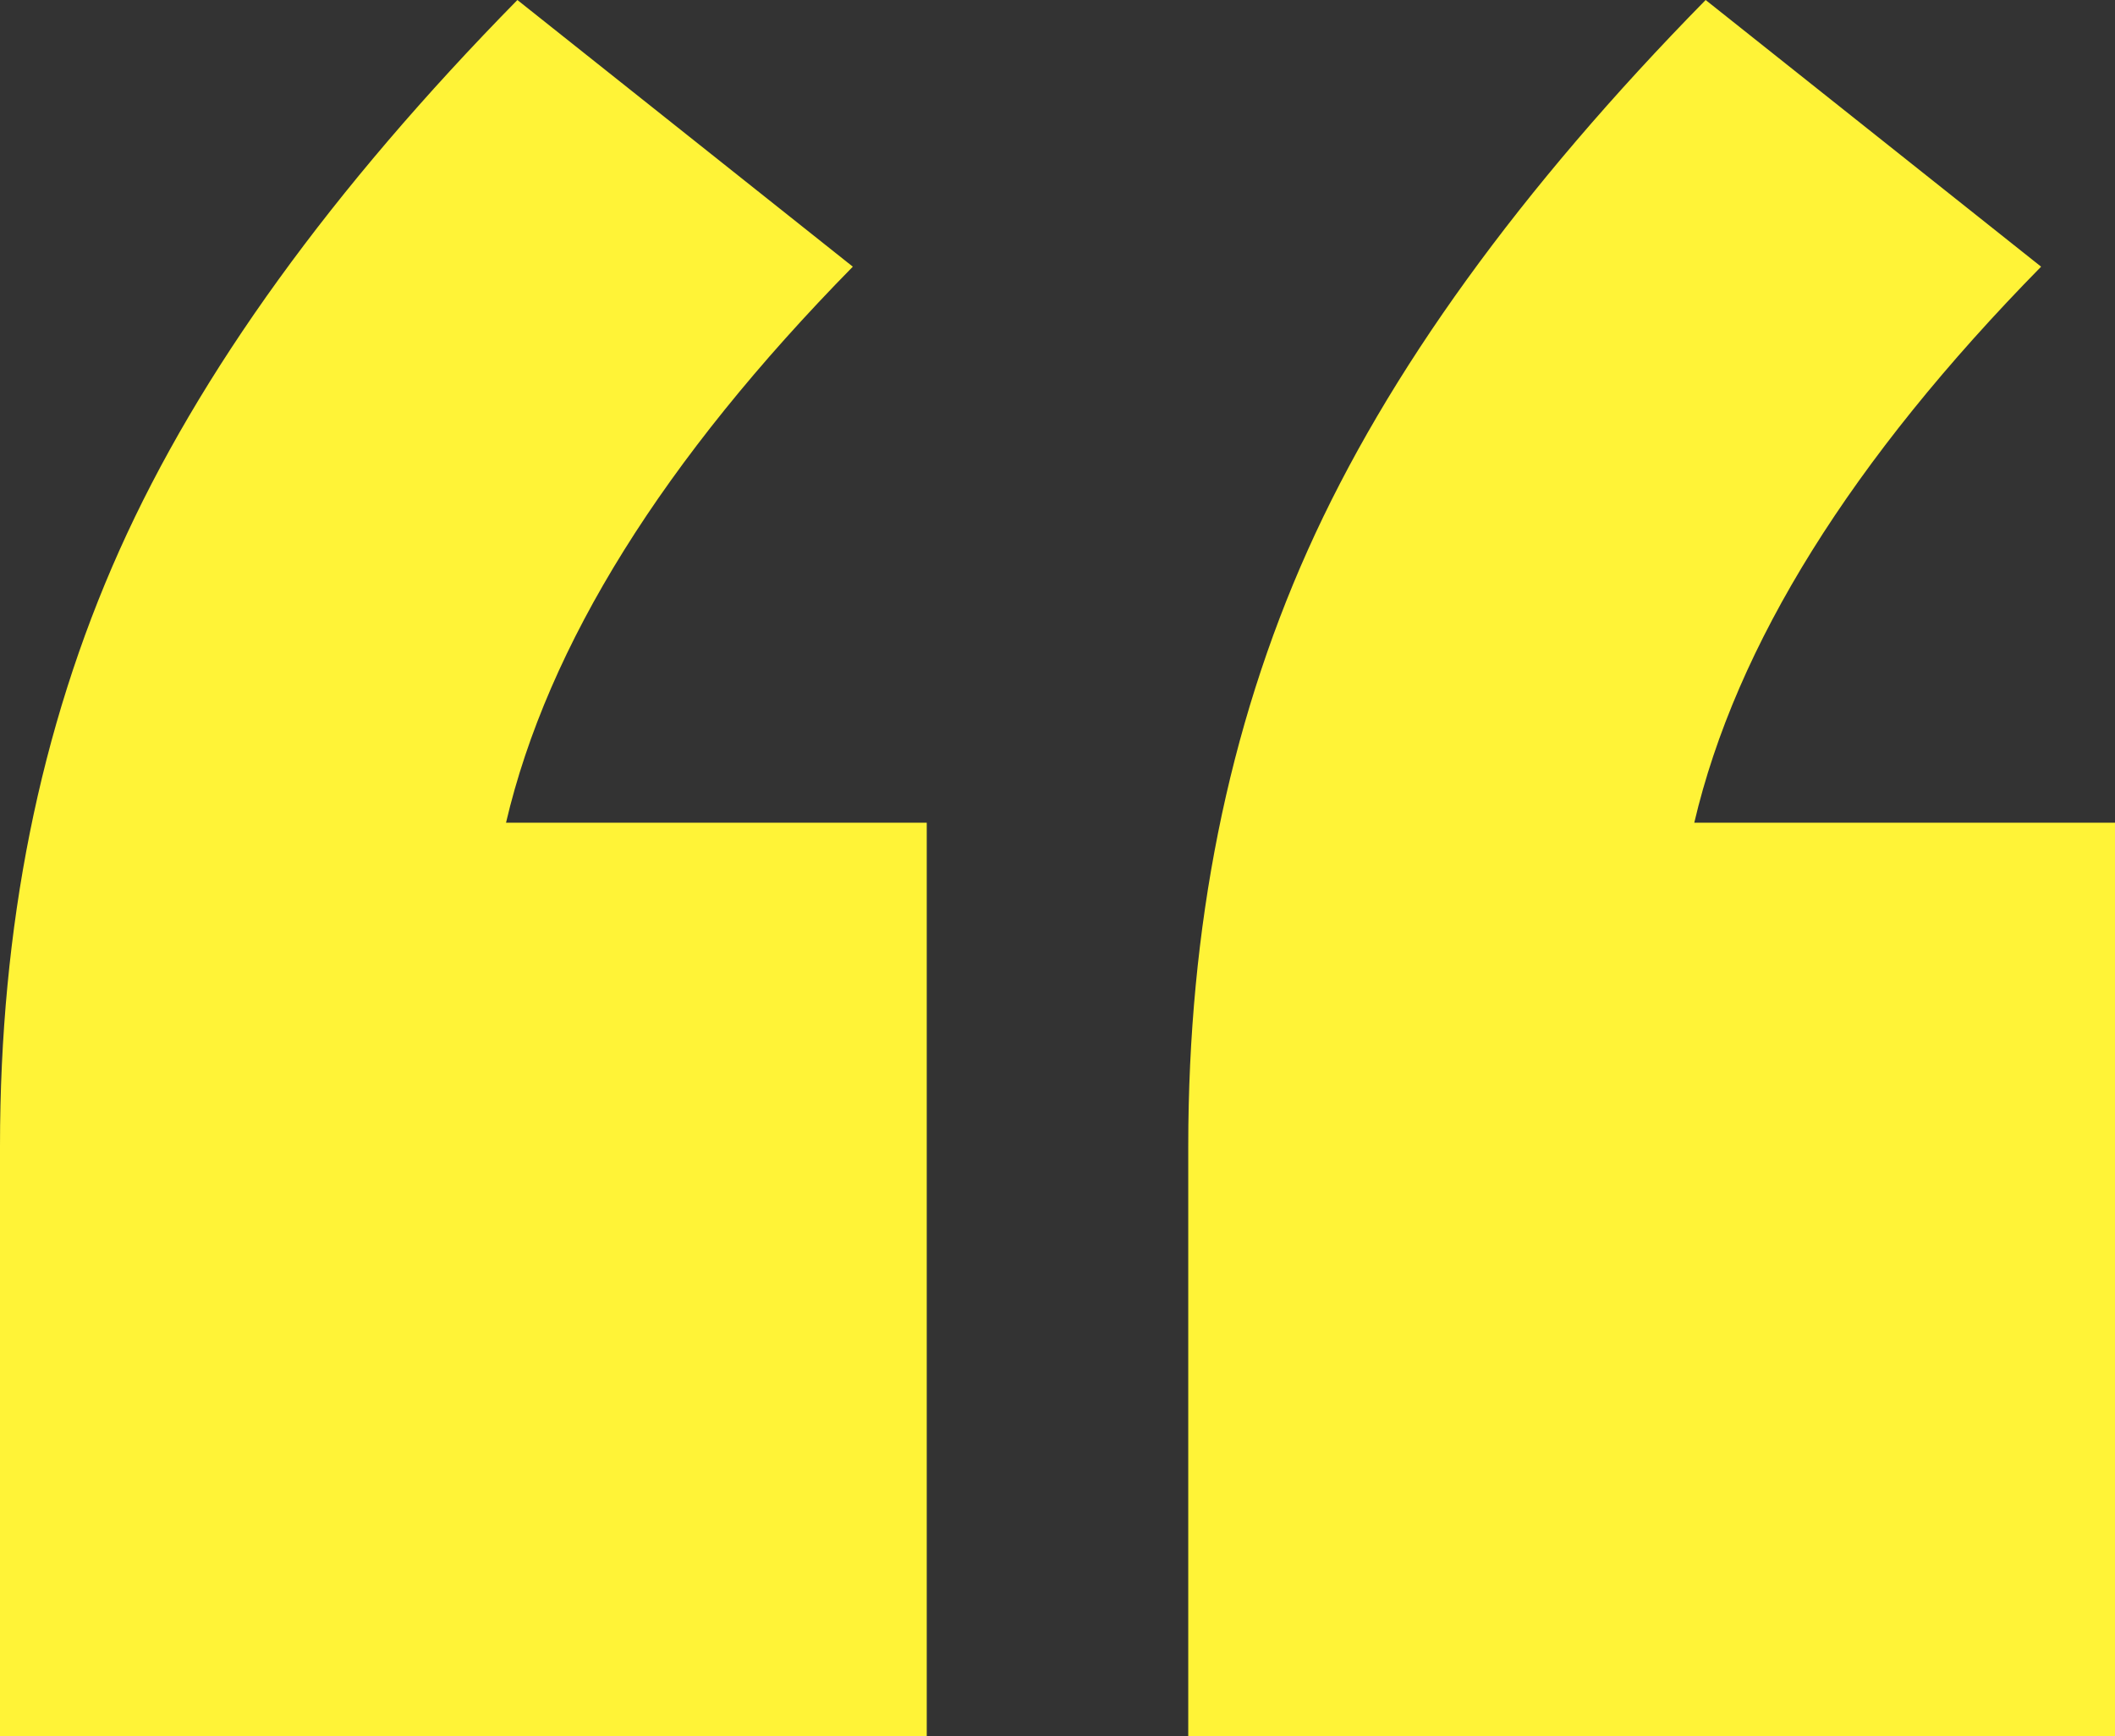 <?xml version="1.0" encoding="UTF-8"?>
<svg width="67px" height="55px" viewBox="0 0 67 55" version="1.1" xmlns="http://www.w3.org/2000/svg" xmlns:xlink="http://www.w3.org/1999/xlink">
    <rect x="0" y="0" width="67" height="55" fill="#333333" stroke="none"/>
    <!-- Generator: sketchtool 52.2 (67145) - http://www.bohemiancoding.com/sketch -->
    <title>893AA5B1-B1A6-4784-85D2-BF3AA8E50E06</title>
    <desc>Created with sketchtool.</desc>
    <g id="Page-2" stroke="none" stroke-width="1" fill="none" fill-rule="evenodd">
        <g id="Home-Page-Test" transform="translate(-135, -1833)" fill="#FFF337">
            <path d="M164.358,1859.062 L164.358,1888 L135,1888 L135,1869.307 C135,1862.357 136.261,1856.066 138.782,1850.435 C141.304,1844.803 145.506,1838.991 151.39,1833 L162.016,1841.448 C156.013,1847.559 152.35,1853.43 151.03,1859.062 L164.358,1859.062 Z M202,1859.062 L202,1888 L172.642,1888 L172.642,1869.307 C172.642,1862.357 173.903,1856.066 176.425,1850.435 C178.946,1844.803 183.149,1838.991 189.032,1833 L199.659,1841.448 C193.655,1847.559 189.993,1853.43 188.672,1859.062 L202,1859.062 Z" id="“"></path>
        </g>
    </g>
</svg>
